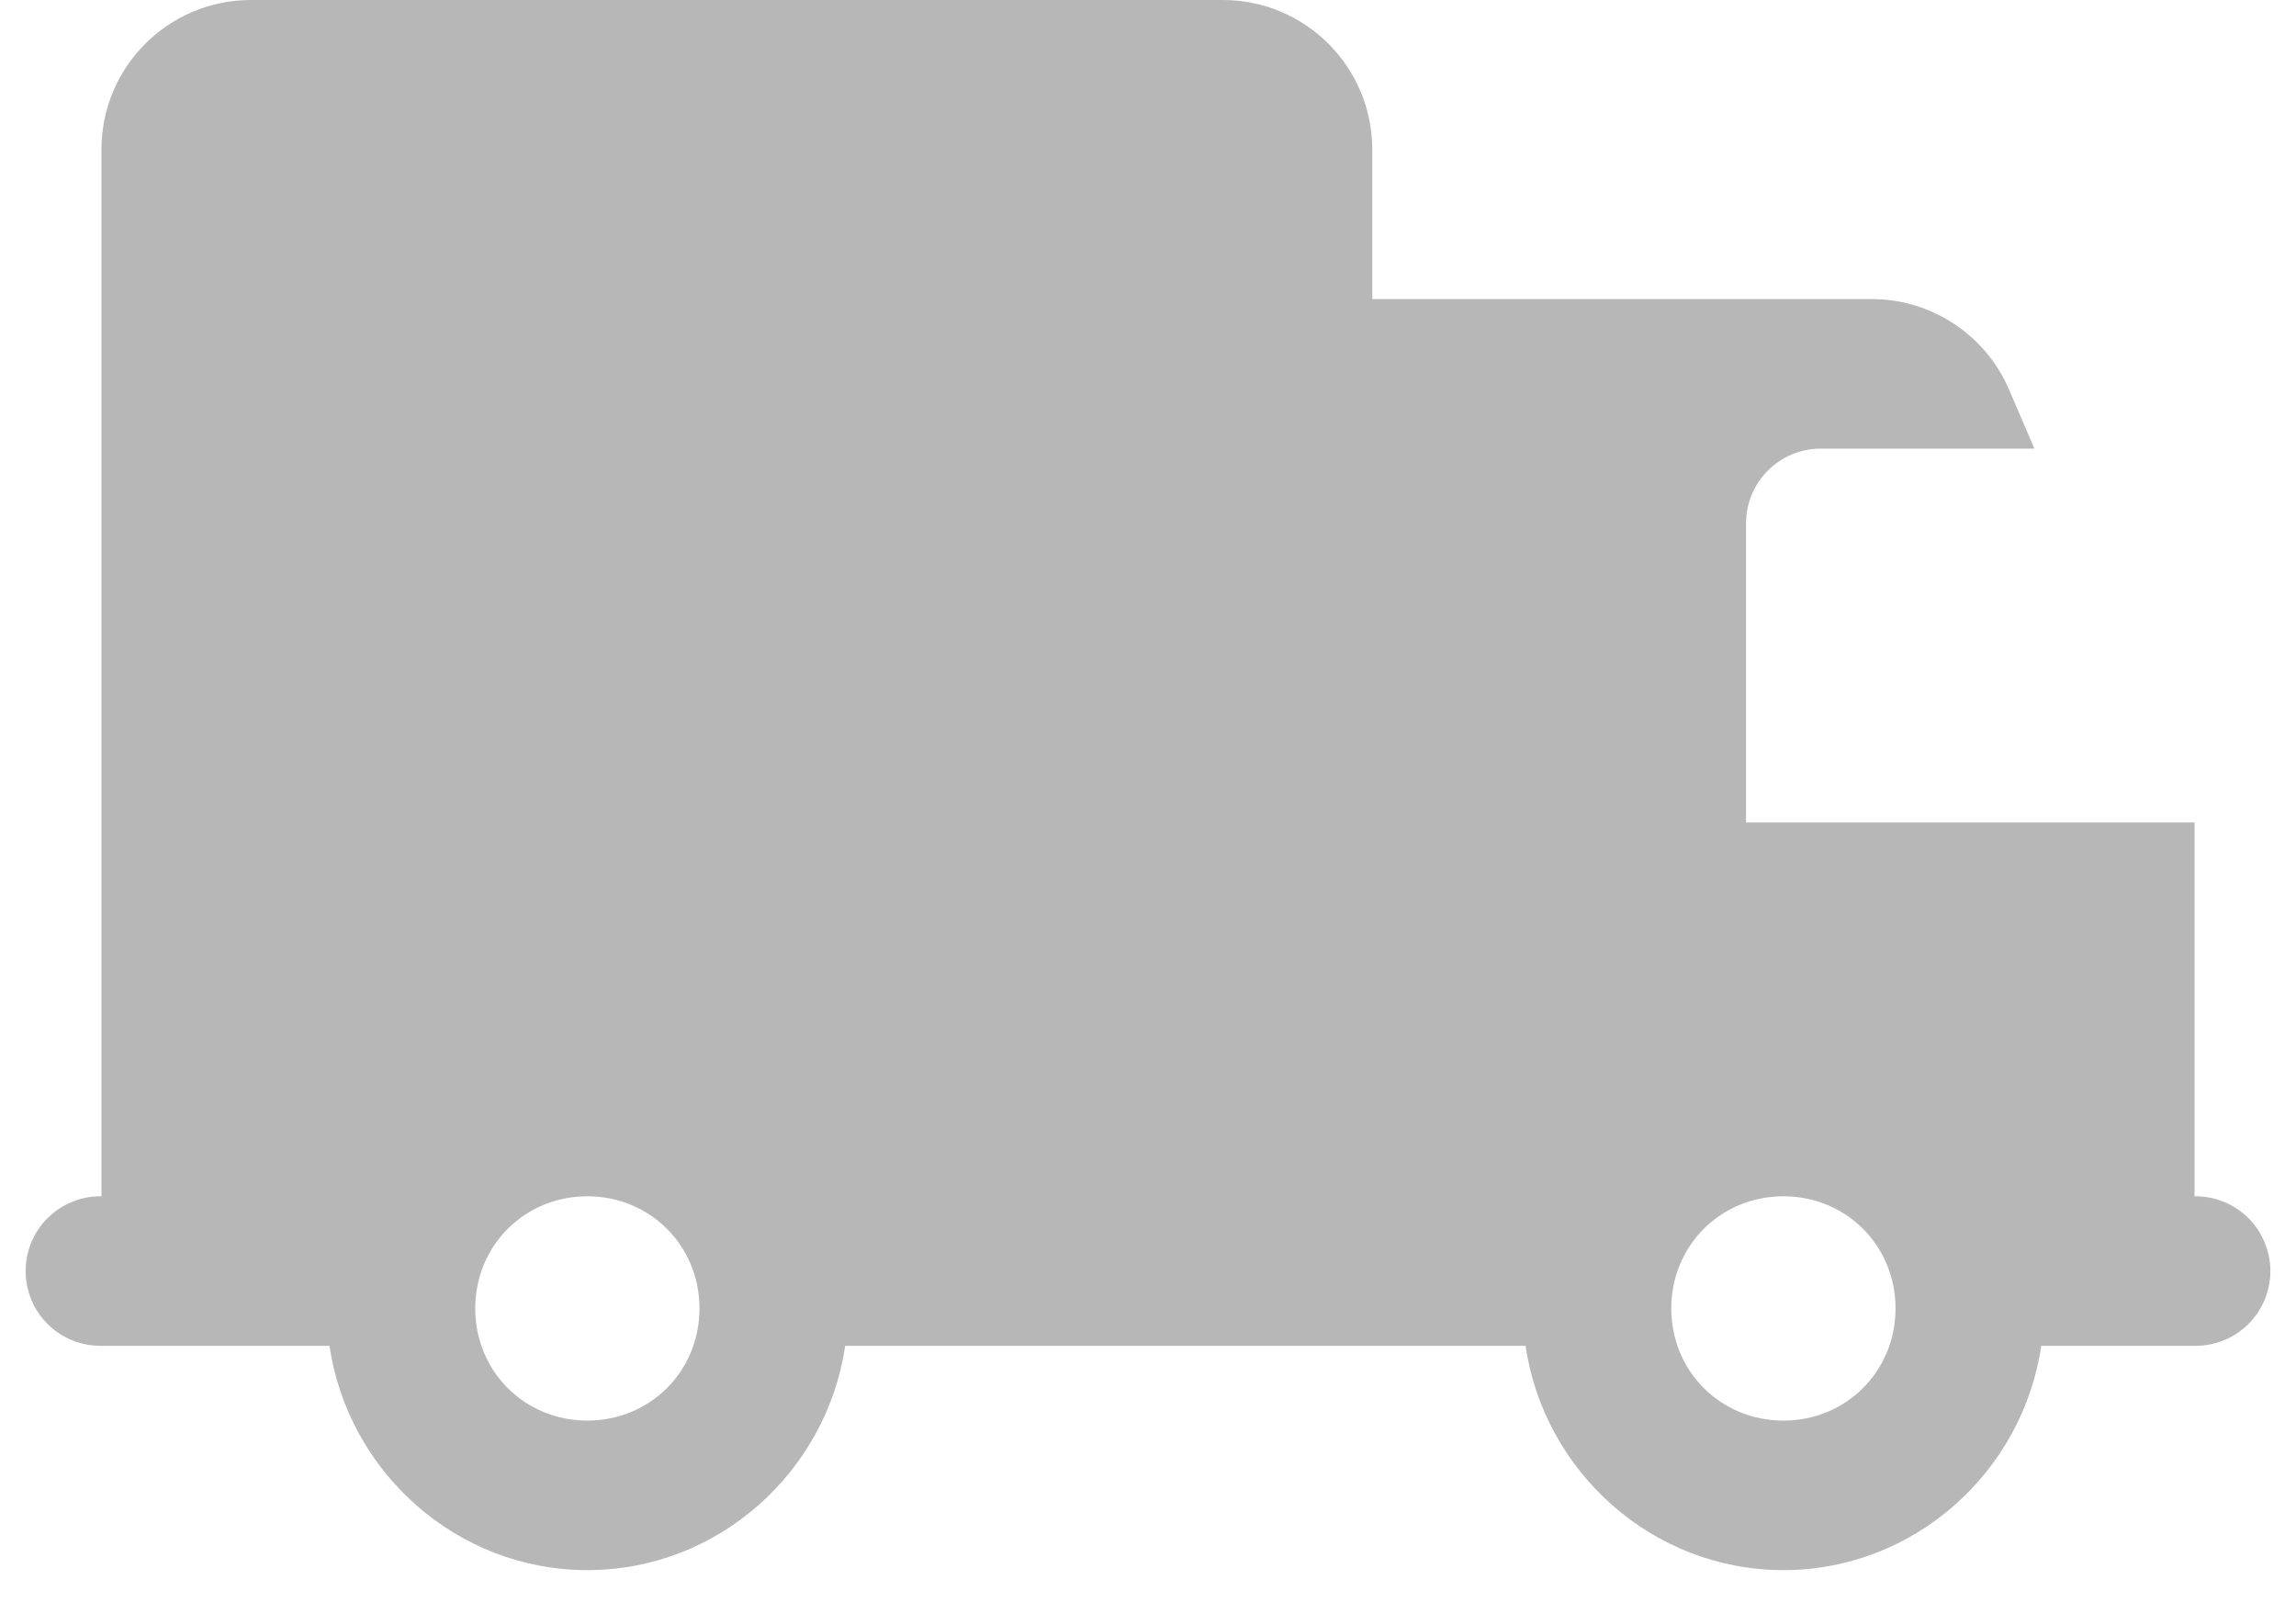 <svg width="43" height="30" viewBox="0 0 43 30" fill="none" xmlns="http://www.w3.org/2000/svg">
<path d="M4.7 0C3.153 0 1.9 1.253 1.9 2.8V22.4C1.714 22.397 1.53 22.432 1.358 22.501C1.186 22.57 1.029 22.673 0.897 22.803C0.765 22.933 0.66 23.088 0.588 23.26C0.517 23.431 0.48 23.614 0.48 23.8C0.48 23.985 0.517 24.169 0.588 24.34C0.66 24.512 0.765 24.667 0.897 24.797C1.029 24.927 1.186 25.03 1.358 25.099C1.53 25.168 1.714 25.203 1.9 25.2H4.7H6.171C6.517 27.56 8.55 29.4 11 29.4C13.45 29.4 15.482 27.56 15.829 25.2H25.7H28.571C28.917 27.56 30.95 29.4 33.4 29.4C35.85 29.4 37.883 27.56 38.229 25.2H41.1C41.285 25.203 41.47 25.168 41.642 25.099C41.814 25.03 41.971 24.927 42.103 24.797C42.235 24.667 42.34 24.512 42.411 24.34C42.483 24.169 42.52 23.985 42.52 23.8C42.52 23.614 42.483 23.431 42.411 23.26C42.34 23.088 42.235 22.933 42.103 22.803C41.971 22.673 41.814 22.57 41.642 22.501C41.47 22.432 41.285 22.397 41.1 22.4V15.4H32.7V9.8C32.7 9.027 33.327 8.4 34.1 8.4H38.1L37.627 7.298C37.186 6.269 36.174 5.6 35.054 5.6H25.7V2.8C25.7 1.253 24.447 0 22.9 0H4.7ZM11 22.4C12.176 22.4 13.1 23.324 13.1 24.5C13.1 25.676 12.176 26.6 11 26.6C9.824 26.6 8.9 25.676 8.9 24.5C8.9 23.324 9.824 22.4 11 22.4ZM33.4 22.4C34.576 22.4 35.5 23.324 35.5 24.5C35.5 25.676 34.576 26.6 33.4 26.6C32.224 26.6 31.3 25.676 31.3 24.5C31.3 23.324 32.224 22.4 33.4 22.4Z" fill="#B7B7B7"/>
</svg>
